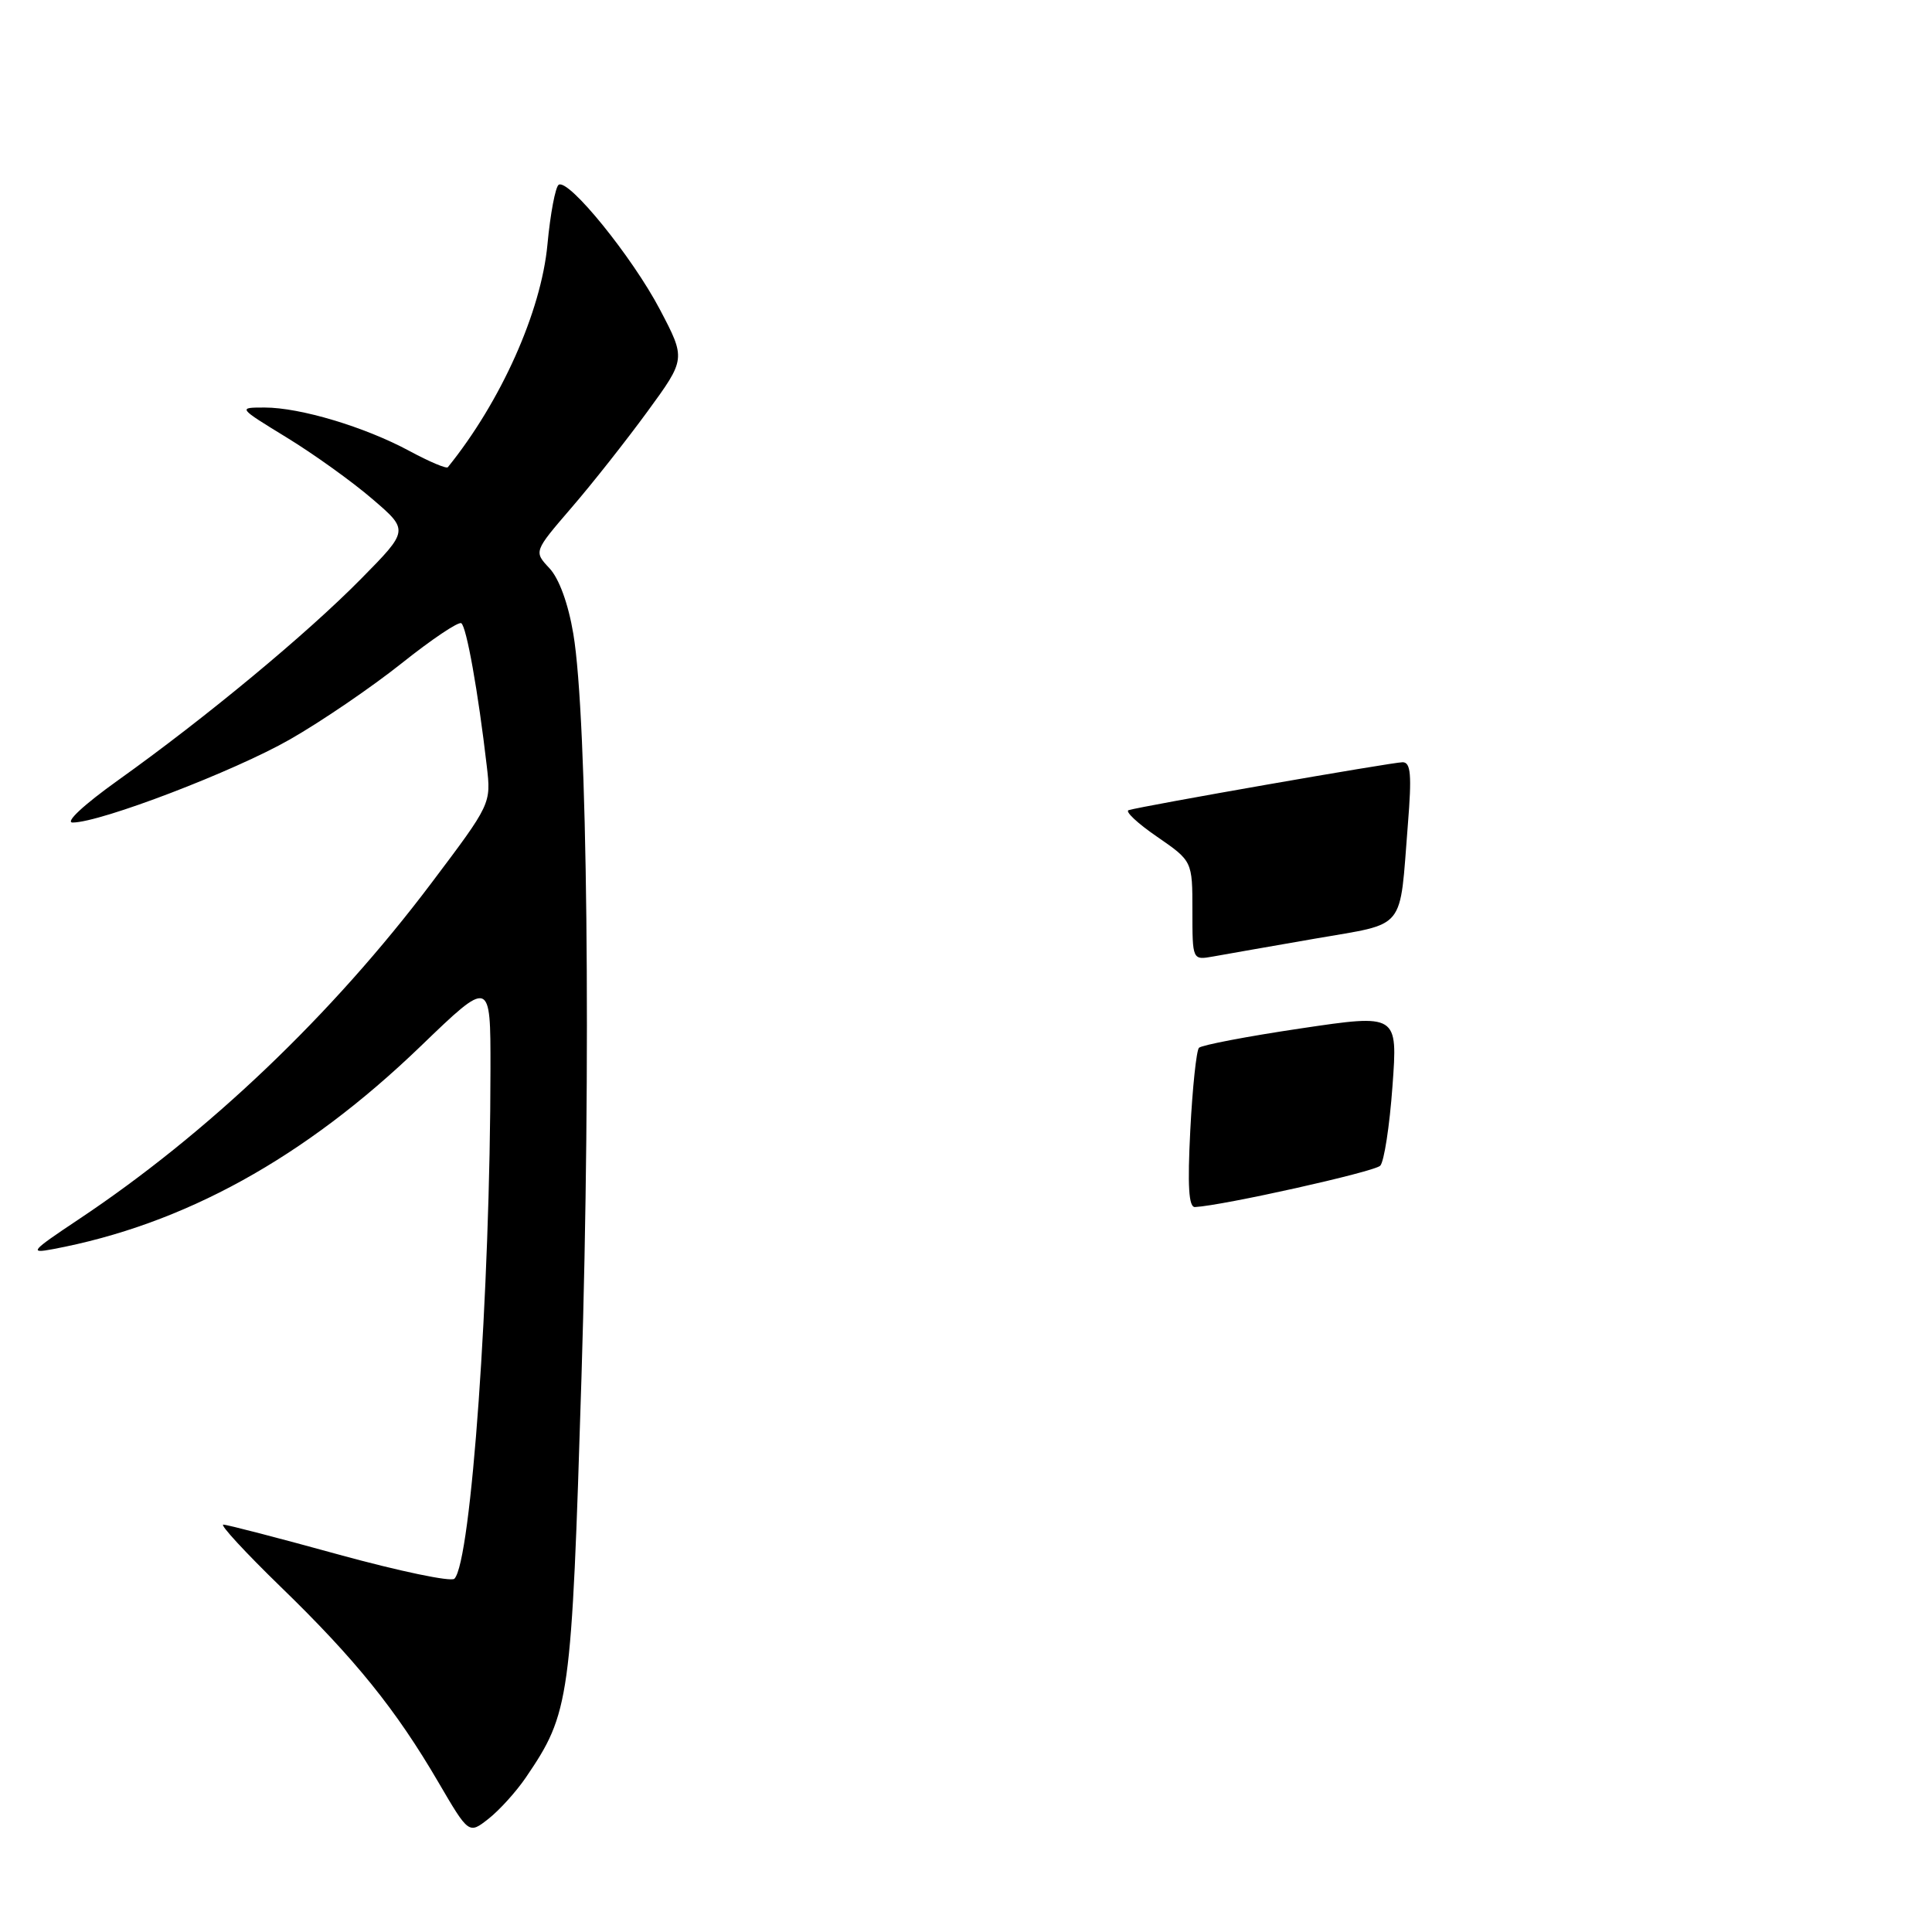 <?xml version="1.0" encoding="UTF-8" standalone="no"?>
<!DOCTYPE svg PUBLIC "-//W3C//DTD SVG 1.1//EN" "http://www.w3.org/Graphics/SVG/1.1/DTD/svg11.dtd" >
<svg xmlns="http://www.w3.org/2000/svg" xmlns:xlink="http://www.w3.org/1999/xlink" version="1.1" viewBox="0 0 256 256">
 <g >
 <path fill="currentColor"
d=" M 69.67 235.54 C 75.52 226.93 75.72 225.47 77.05 182.45 C 78.34 140.65 77.84 95.08 75.97 84.00 C 75.30 79.99 74.08 76.65 72.80 75.29 C 70.73 73.08 70.73 73.08 75.71 67.29 C 78.46 64.11 82.99 58.36 85.79 54.53 C 90.88 47.56 90.88 47.56 87.44 41.01 C 83.77 34.03 75.36 23.66 74.03 24.48 C 73.60 24.75 72.92 28.31 72.54 32.39 C 71.71 41.29 66.37 53.22 59.34 61.91 C 59.16 62.14 56.87 61.17 54.26 59.76 C 48.35 56.57 39.78 54.00 35.07 54.00 C 31.50 54.00 31.50 54.00 38.00 57.98 C 41.58 60.17 46.68 63.83 49.34 66.12 C 54.18 70.27 54.18 70.27 47.84 76.70 C 40.67 83.98 27.30 95.07 15.64 103.39 C 11.05 106.67 8.56 109.00 9.64 108.99 C 13.35 108.97 31.04 102.20 38.43 97.97 C 42.60 95.59 49.25 91.05 53.22 87.89 C 57.18 84.73 60.74 82.34 61.12 82.58 C 61.81 83.00 63.36 91.68 64.50 101.50 C 65.08 106.50 65.08 106.50 57.17 117.00 C 43.99 134.49 27.50 150.21 10.35 161.62 C 4.11 165.78 3.81 166.12 7.00 165.52 C 24.37 162.27 40.37 153.44 55.75 138.62 C 65.00 129.71 65.00 129.71 64.99 141.60 C 64.97 171.20 62.43 206.97 60.21 209.19 C 59.77 209.63 52.91 208.19 44.96 206.01 C 37.01 203.82 30.09 202.02 29.59 202.02 C 29.09 202.01 32.51 205.71 37.18 210.25 C 47.06 219.83 52.47 226.53 58.09 236.16 C 62.12 243.05 62.12 243.05 64.74 240.99 C 66.19 239.85 68.40 237.40 69.67 235.54 Z  M 157.72 149.75 C 158.01 144.11 158.53 139.20 158.87 138.84 C 159.22 138.48 165.28 137.32 172.36 136.27 C 185.21 134.36 185.21 134.36 184.51 143.93 C 184.13 149.19 183.40 153.93 182.89 154.46 C 182.12 155.27 162.04 159.75 158.34 159.94 C 157.51 159.98 157.34 157.16 157.72 149.75 Z  M 158.00 120.66 C 158.00 114.10 158.00 114.10 153.30 110.86 C 150.72 109.09 149.03 107.50 149.55 107.35 C 151.38 106.79 184.51 101.00 185.85 101.00 C 186.94 101.00 187.08 102.66 186.55 109.25 C 185.41 123.56 186.49 122.24 174.22 124.38 C 168.33 125.40 162.26 126.47 160.75 126.74 C 158.00 127.23 158.00 127.23 158.00 120.66 Z "/>
</g>
</svg>